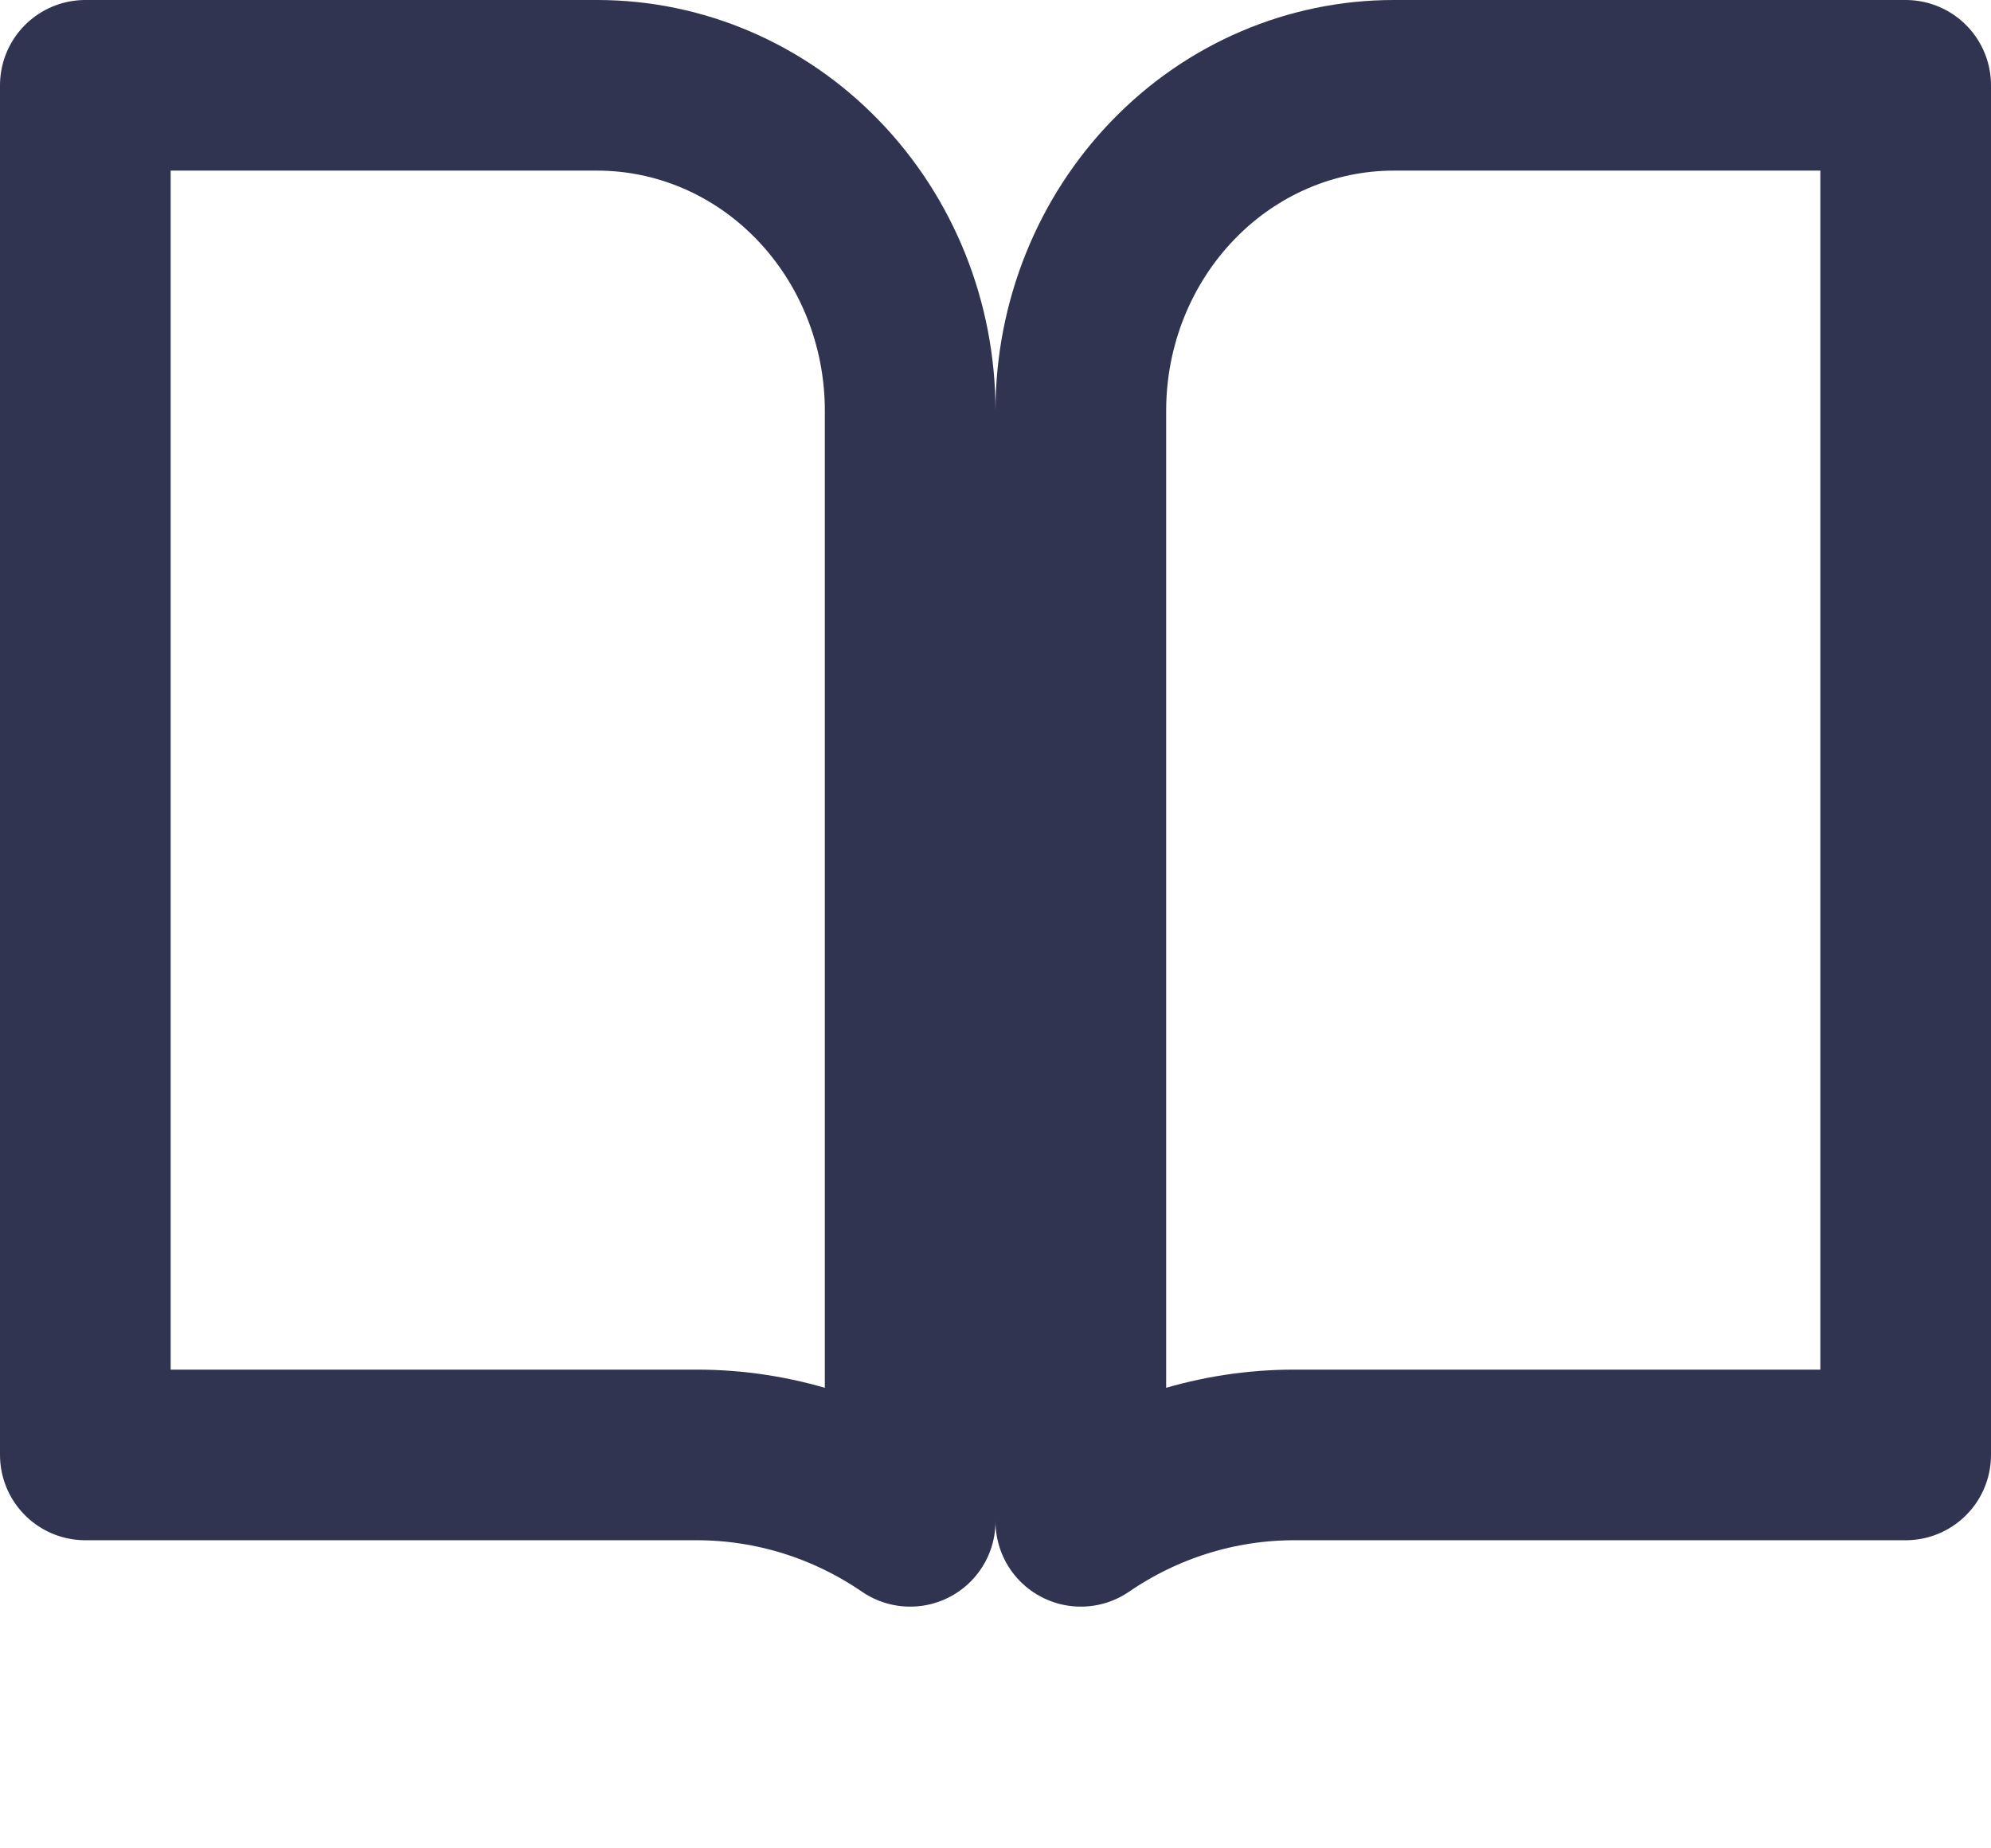 <svg width="14" height="13" viewBox="0 0 14 13" fill="none" xmlns="http://www.w3.org/2000/svg">
<path d="M6.4 2.889V10.7C5.961 10.399 5.44 10.233 4.9 10.233H0.6V0.6H4.2C4.777 0.6 5.335 0.836 5.749 1.264C6.164 1.692 6.4 2.276 6.4 2.889Z" stroke="#303450" stroke-width="1.2" stroke-linecap="round" stroke-linejoin="round"/>
<path d="M9.8 0.6H13.4V10.233H9.1C8.56 10.233 8.039 10.399 7.6 10.7V2.889C7.6 2.276 7.836 1.692 8.251 1.264C8.665 0.836 9.223 0.6 9.8 0.6Z" stroke="#303450" stroke-width="1.2" stroke-linecap="round" stroke-linejoin="round"/>
</svg>
